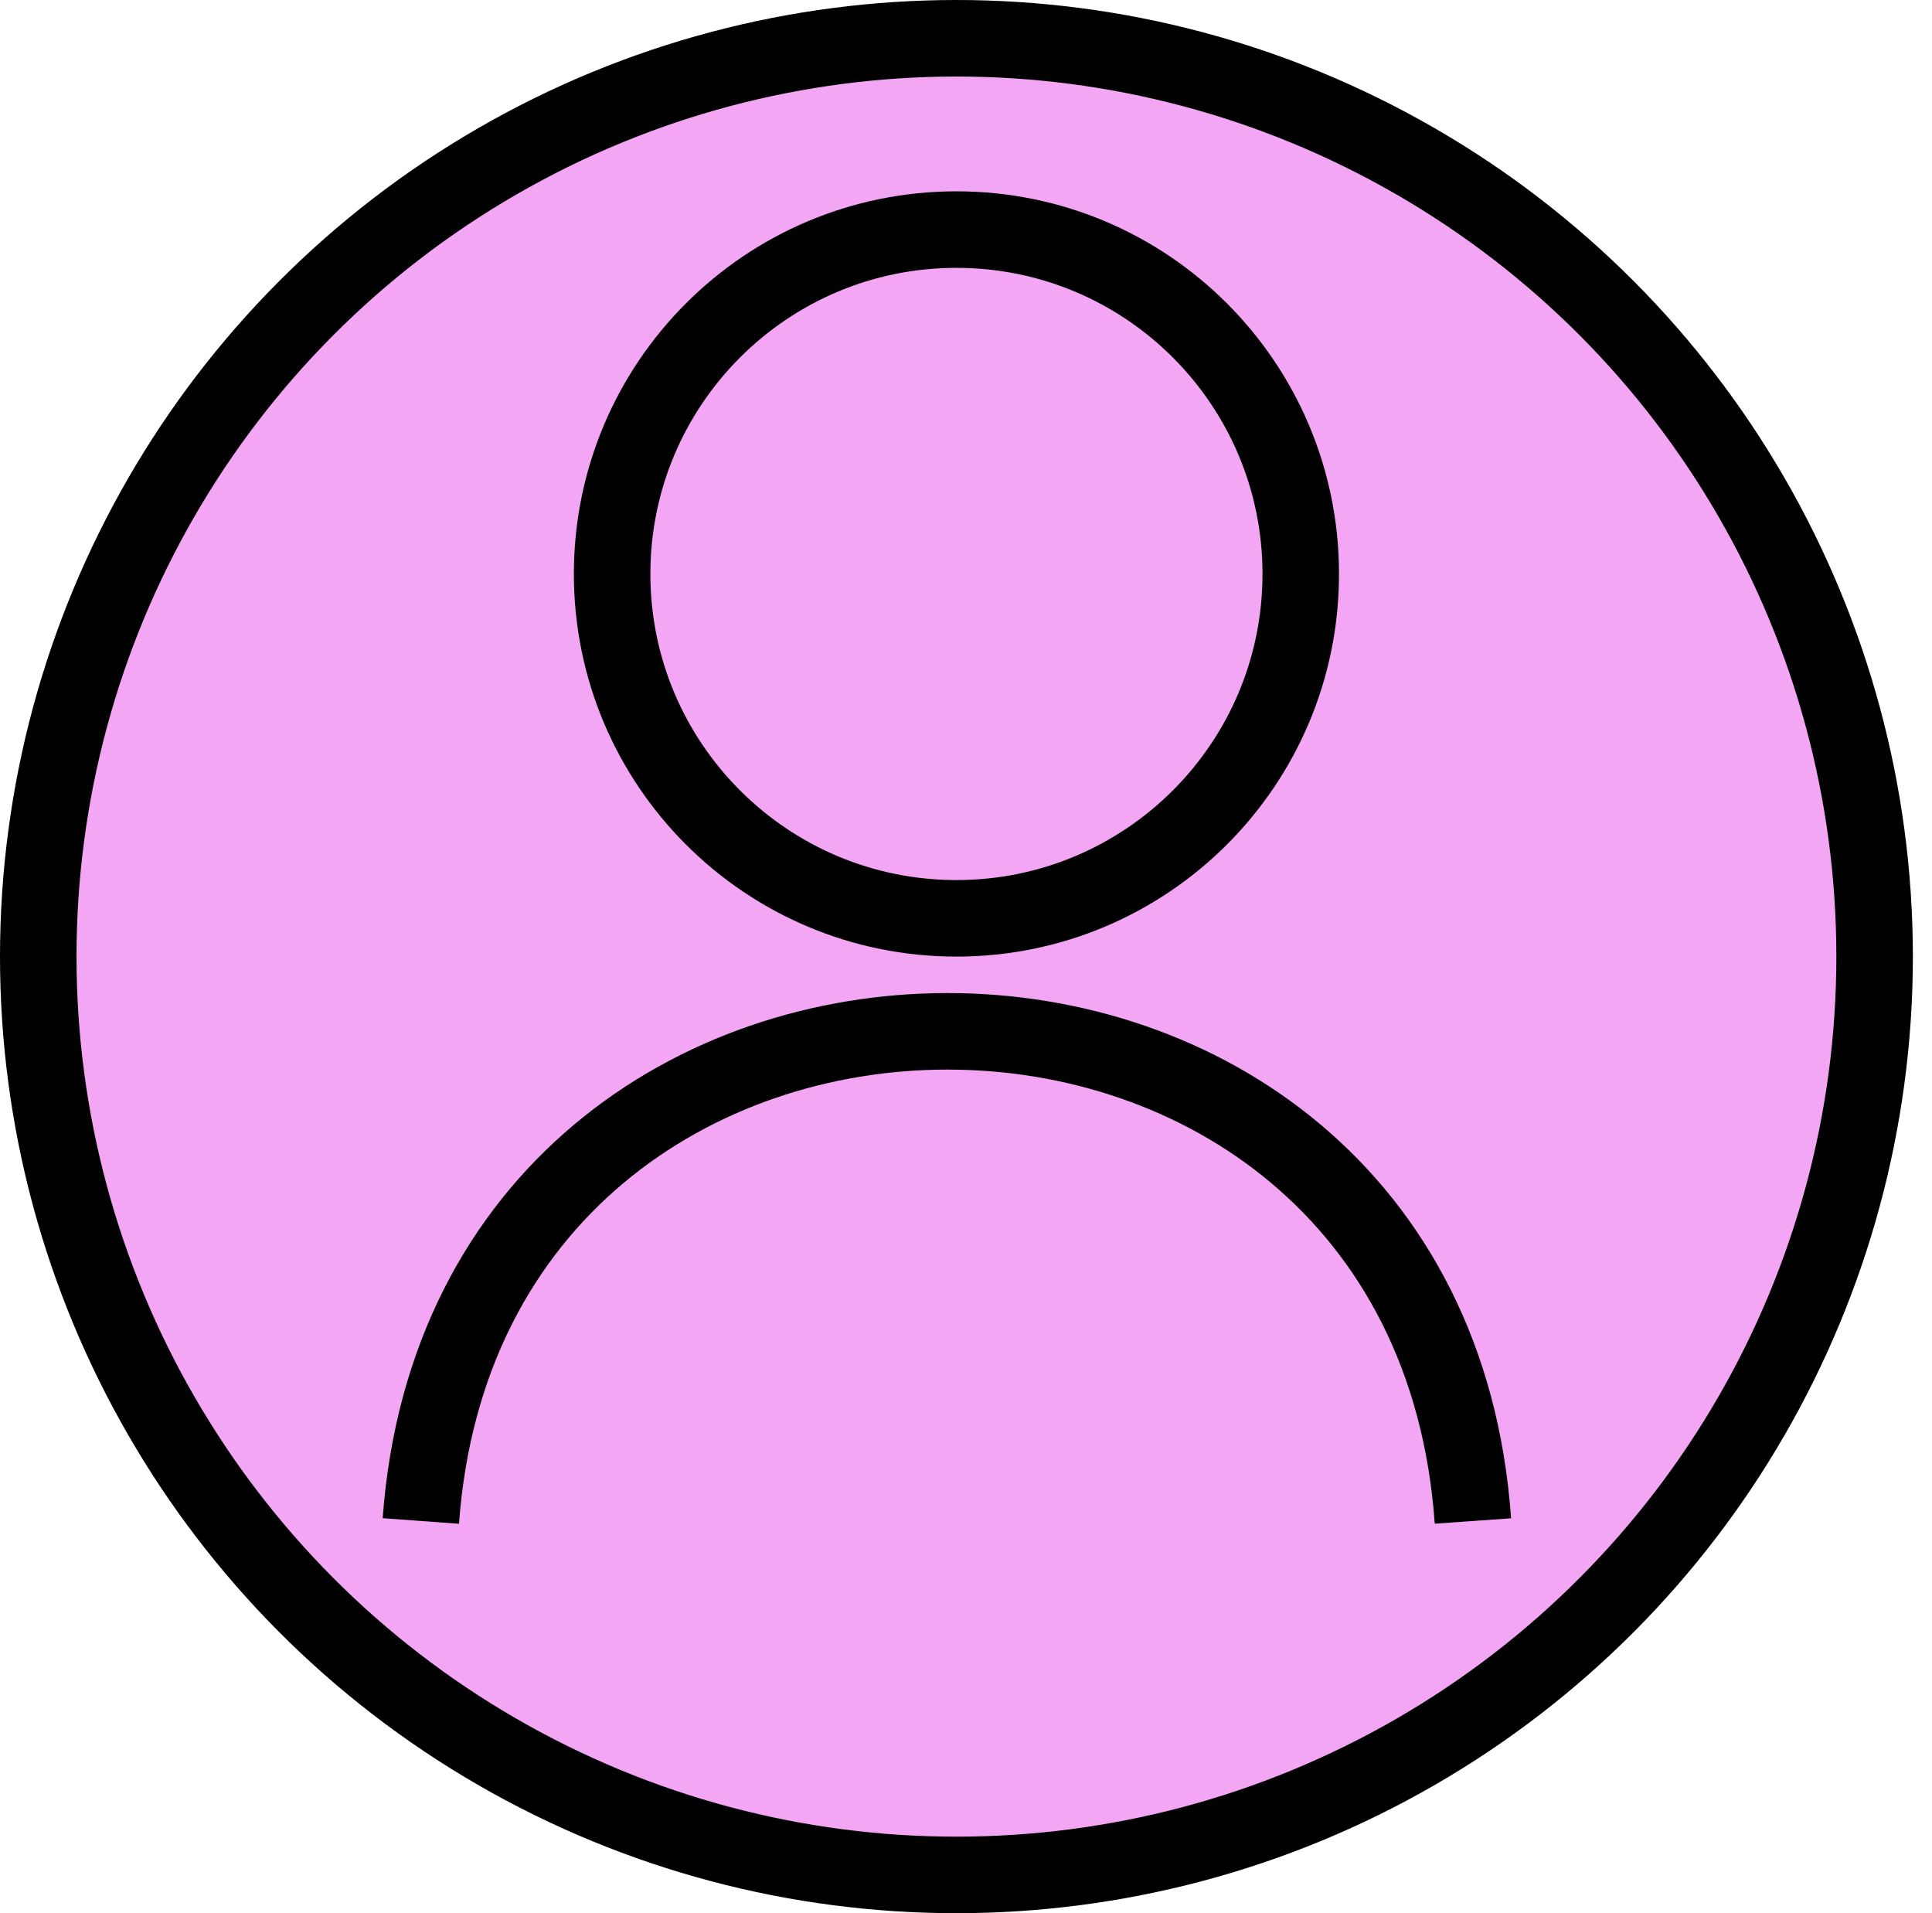 <svg viewBox="0 0 101 100" fill="#F3A6F3" xmlns="http://www.w3.org/2000/svg" class="svgIcon" stroke="#000">
  <g stroke-width="4">
    <circle cx="50" cy="50" r="48"/>
    <path d="M68 30c0 9.941-8.059 18-18 18s-18-8.059-18-18 8.059-18 18-18 18 8.059 18 18Z"/>
    <path d="M22 79.5c2.495-34.122 52.594-34.128 55 0"/>
  </g>
</svg>
